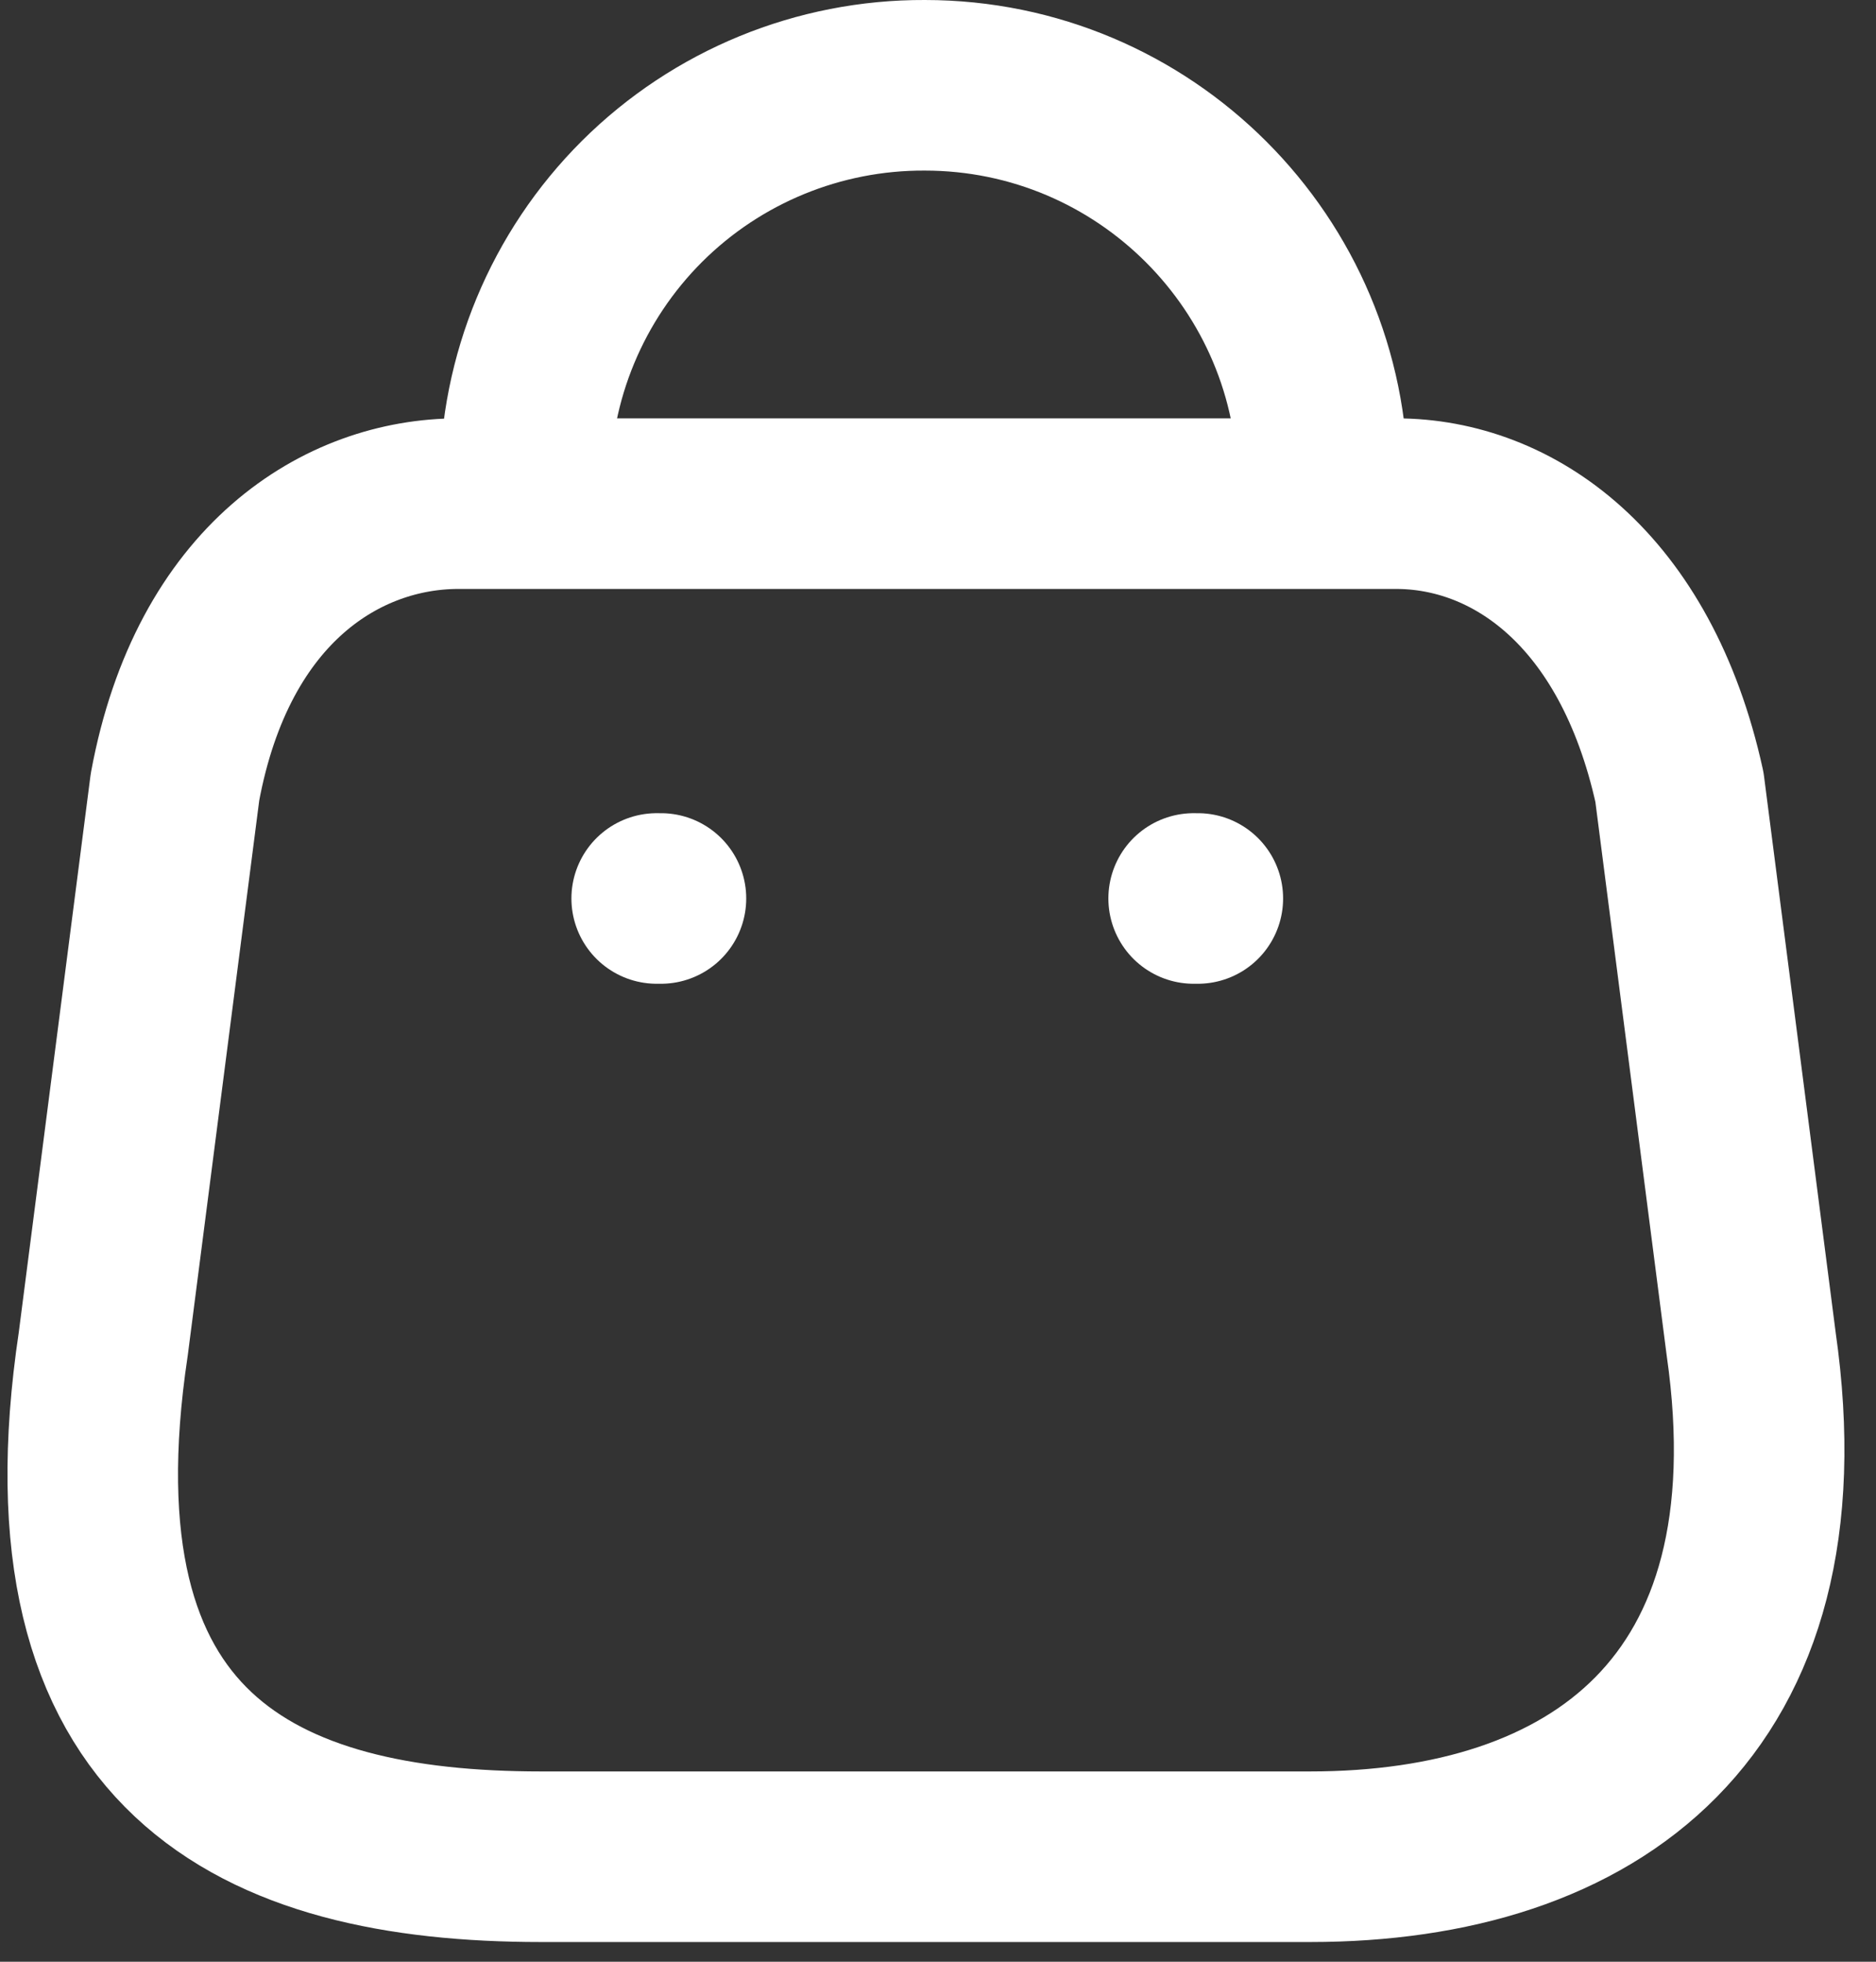 <svg width="22" height="23" viewBox="0 0 22 23" fill="none" xmlns="http://www.w3.org/2000/svg">
<rect x="0" y="0" width="22" height="23" fill="#333333" stroke="none"/>
<path fill-rule="evenodd" clip-rule="evenodd" d="M15.364 21.769H6.344C3.031 21.769 0.489 20.572 1.211 15.756L2.052 9.228C2.497 6.825 4.03 5.905 5.375 5.905H16.372C17.737 5.905 19.181 6.894 19.695 9.228L20.536 15.756C21.149 20.028 18.677 21.769 15.364 21.769Z" stroke="white" stroke-width="2" stroke-linecap="round" stroke-linejoin="round"/>
<path d="M15.512 5.668C15.512 3.09 13.422 1 10.844 1C9.603 0.995 8.41 1.484 7.53 2.36C6.651 3.236 6.156 4.427 6.156 5.668" stroke="white" stroke-width="2" stroke-linecap="round" stroke-linejoin="round"/>
<path d="M14.047 10.534H13.998" stroke="white" stroke-width="2" stroke-linecap="round" stroke-linejoin="round"/>
<path d="M7.751 10.534H7.701" stroke="white" stroke-width="2" stroke-linecap="round" stroke-linejoin="round"/>
</svg>
